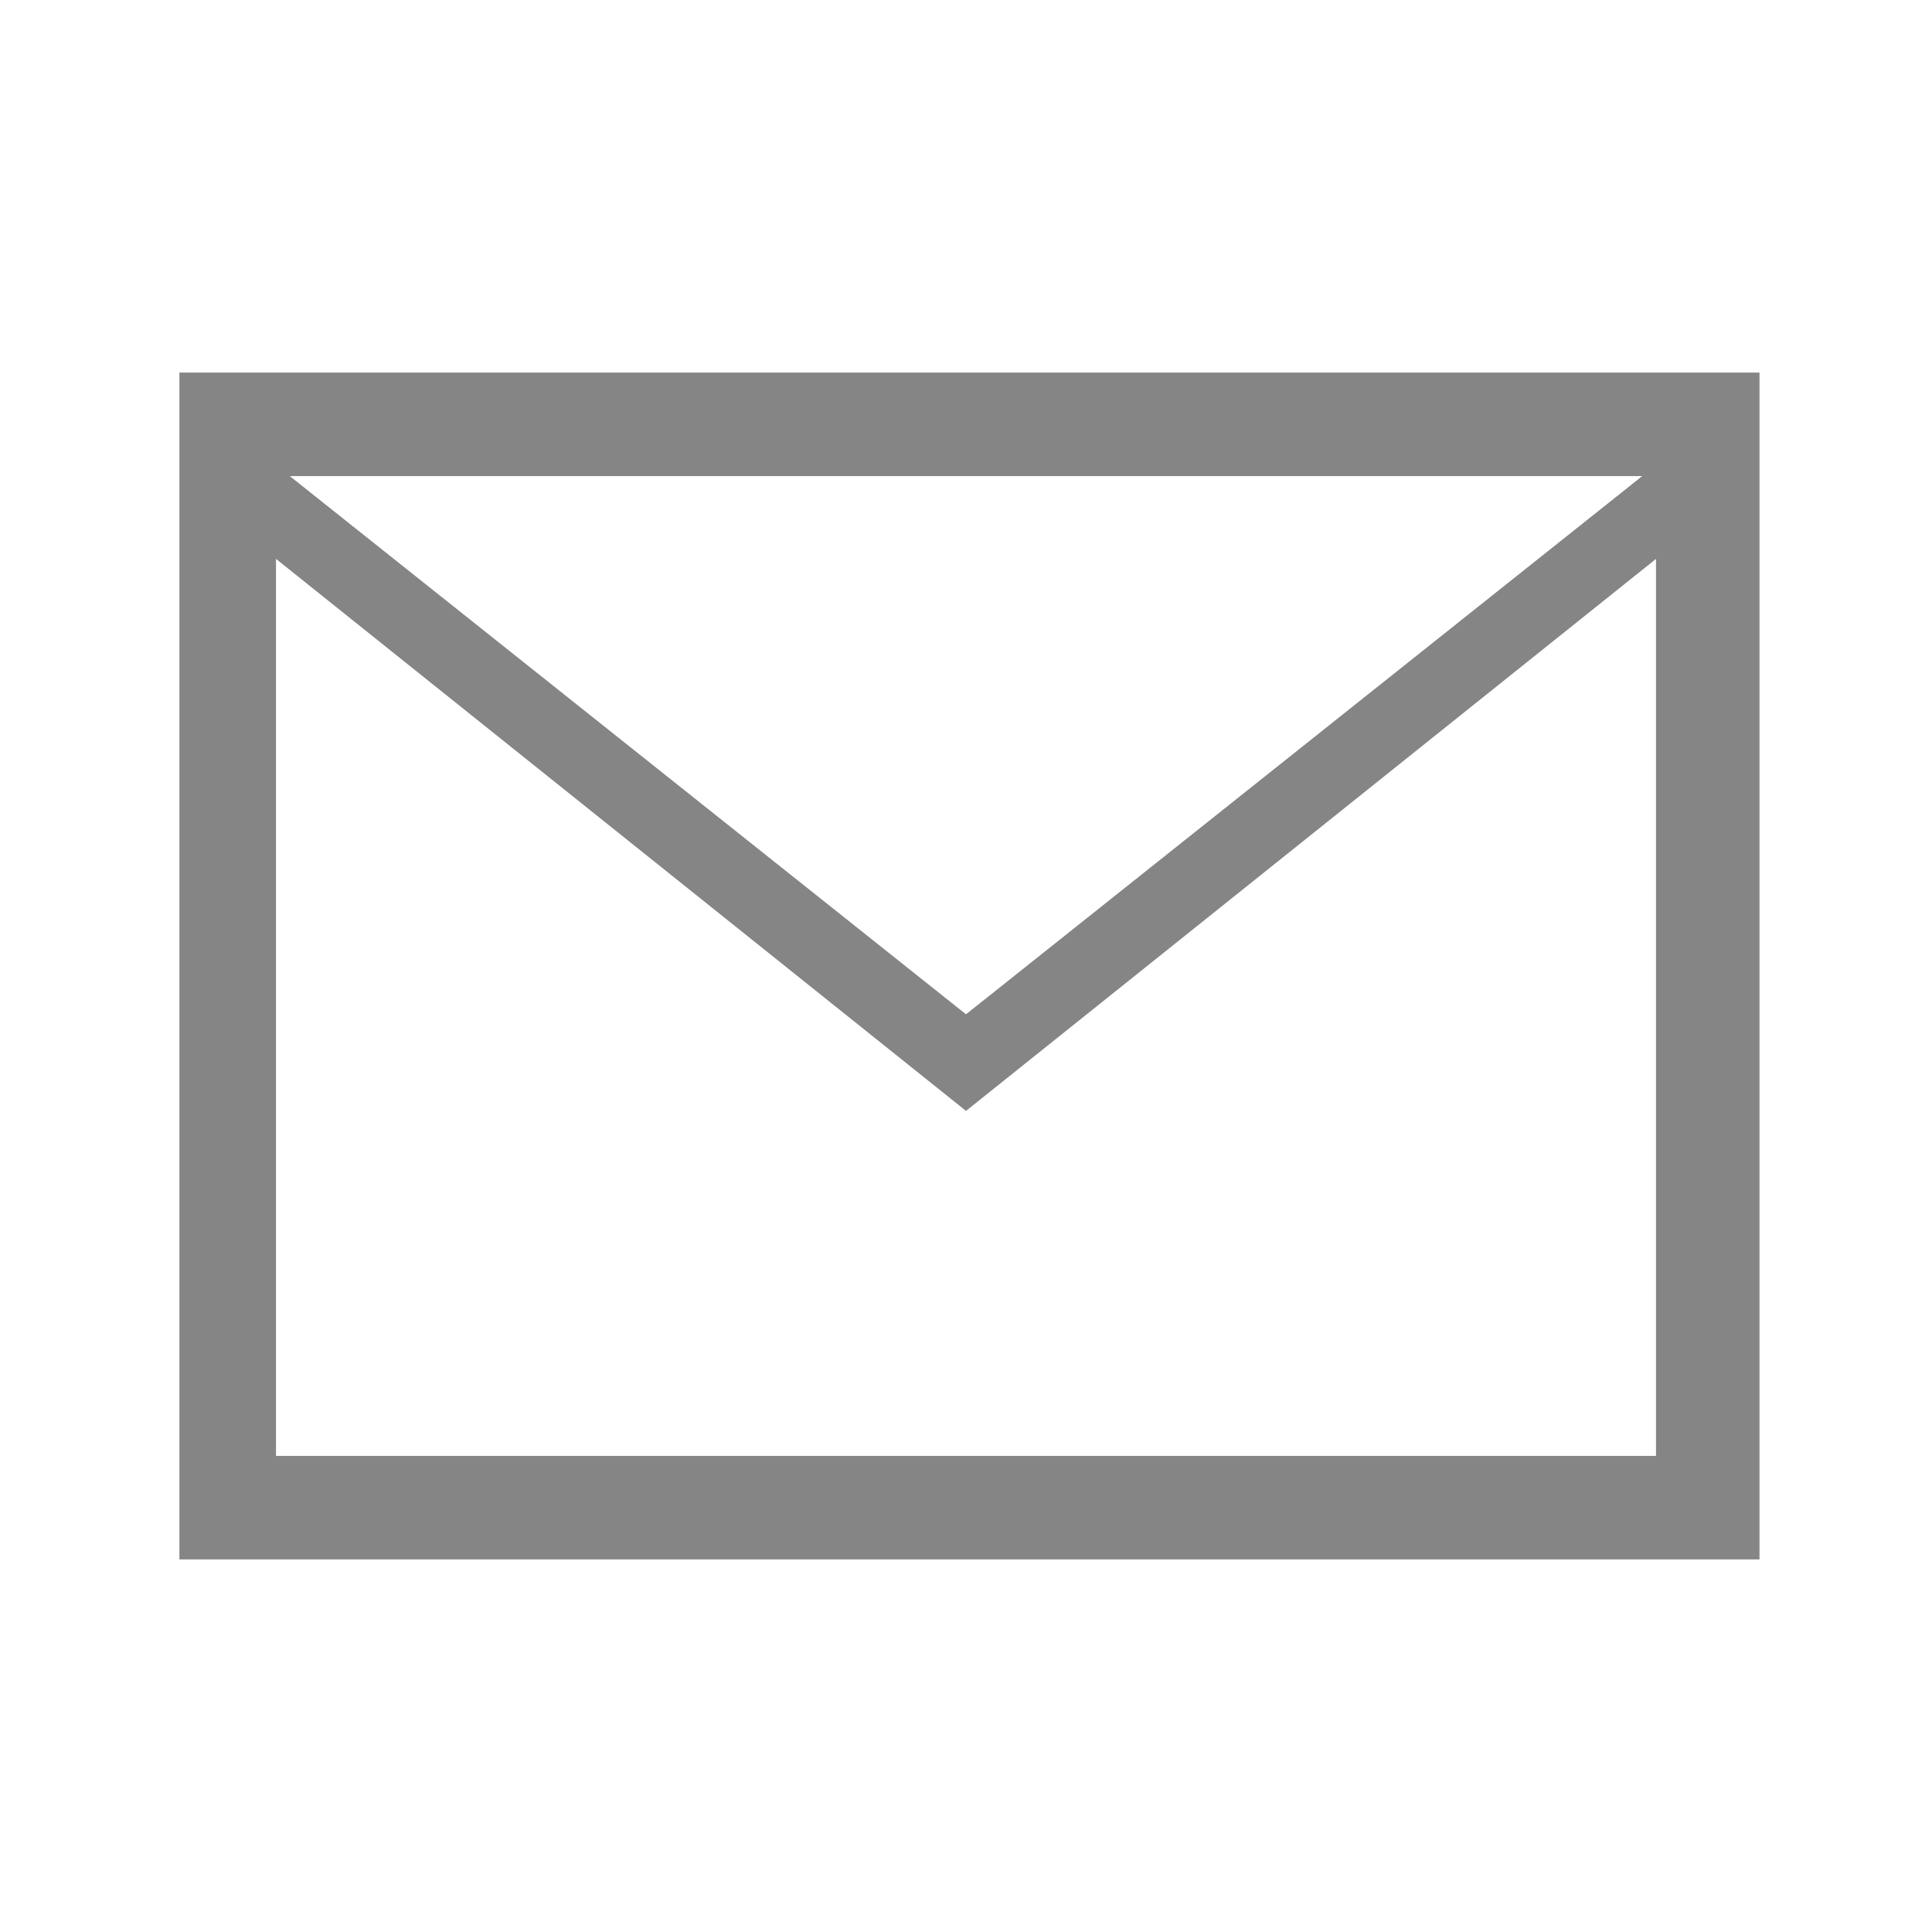 <?xml version="1.0" encoding="utf-8"?>
<!-- Generator: Adobe Illustrator 18.1.1, SVG Export Plug-In . SVG Version: 6.00 Build 0)  -->
<!DOCTYPE svg PUBLIC "-//W3C//DTD SVG 1.1//EN" "http://www.w3.org/Graphics/SVG/1.1/DTD/svg11.dtd">
<svg version="1.1" id="Layer_1" xmlns="http://www.w3.org/2000/svg" xmlns:xlink="http://www.w3.org/1999/xlink" x="0px" y="0px"
	 width="28px" height="28px" viewBox="0 0 28 28" enable-background="new 0 0 28 28" xml:space="preserve">
<g>
	<g>
		<path fill-rule="evenodd" clip-rule="evenodd" fill="#858585" d="M2.6,5.4v17.2h22.9V5.4H2.6z M23.8,6.9L14,14.7v0L4.2,6.9H23.8z
			 M4,21.1v-13l10,8l10-8v13H4z"/>
	</g>
</g>
</svg>
